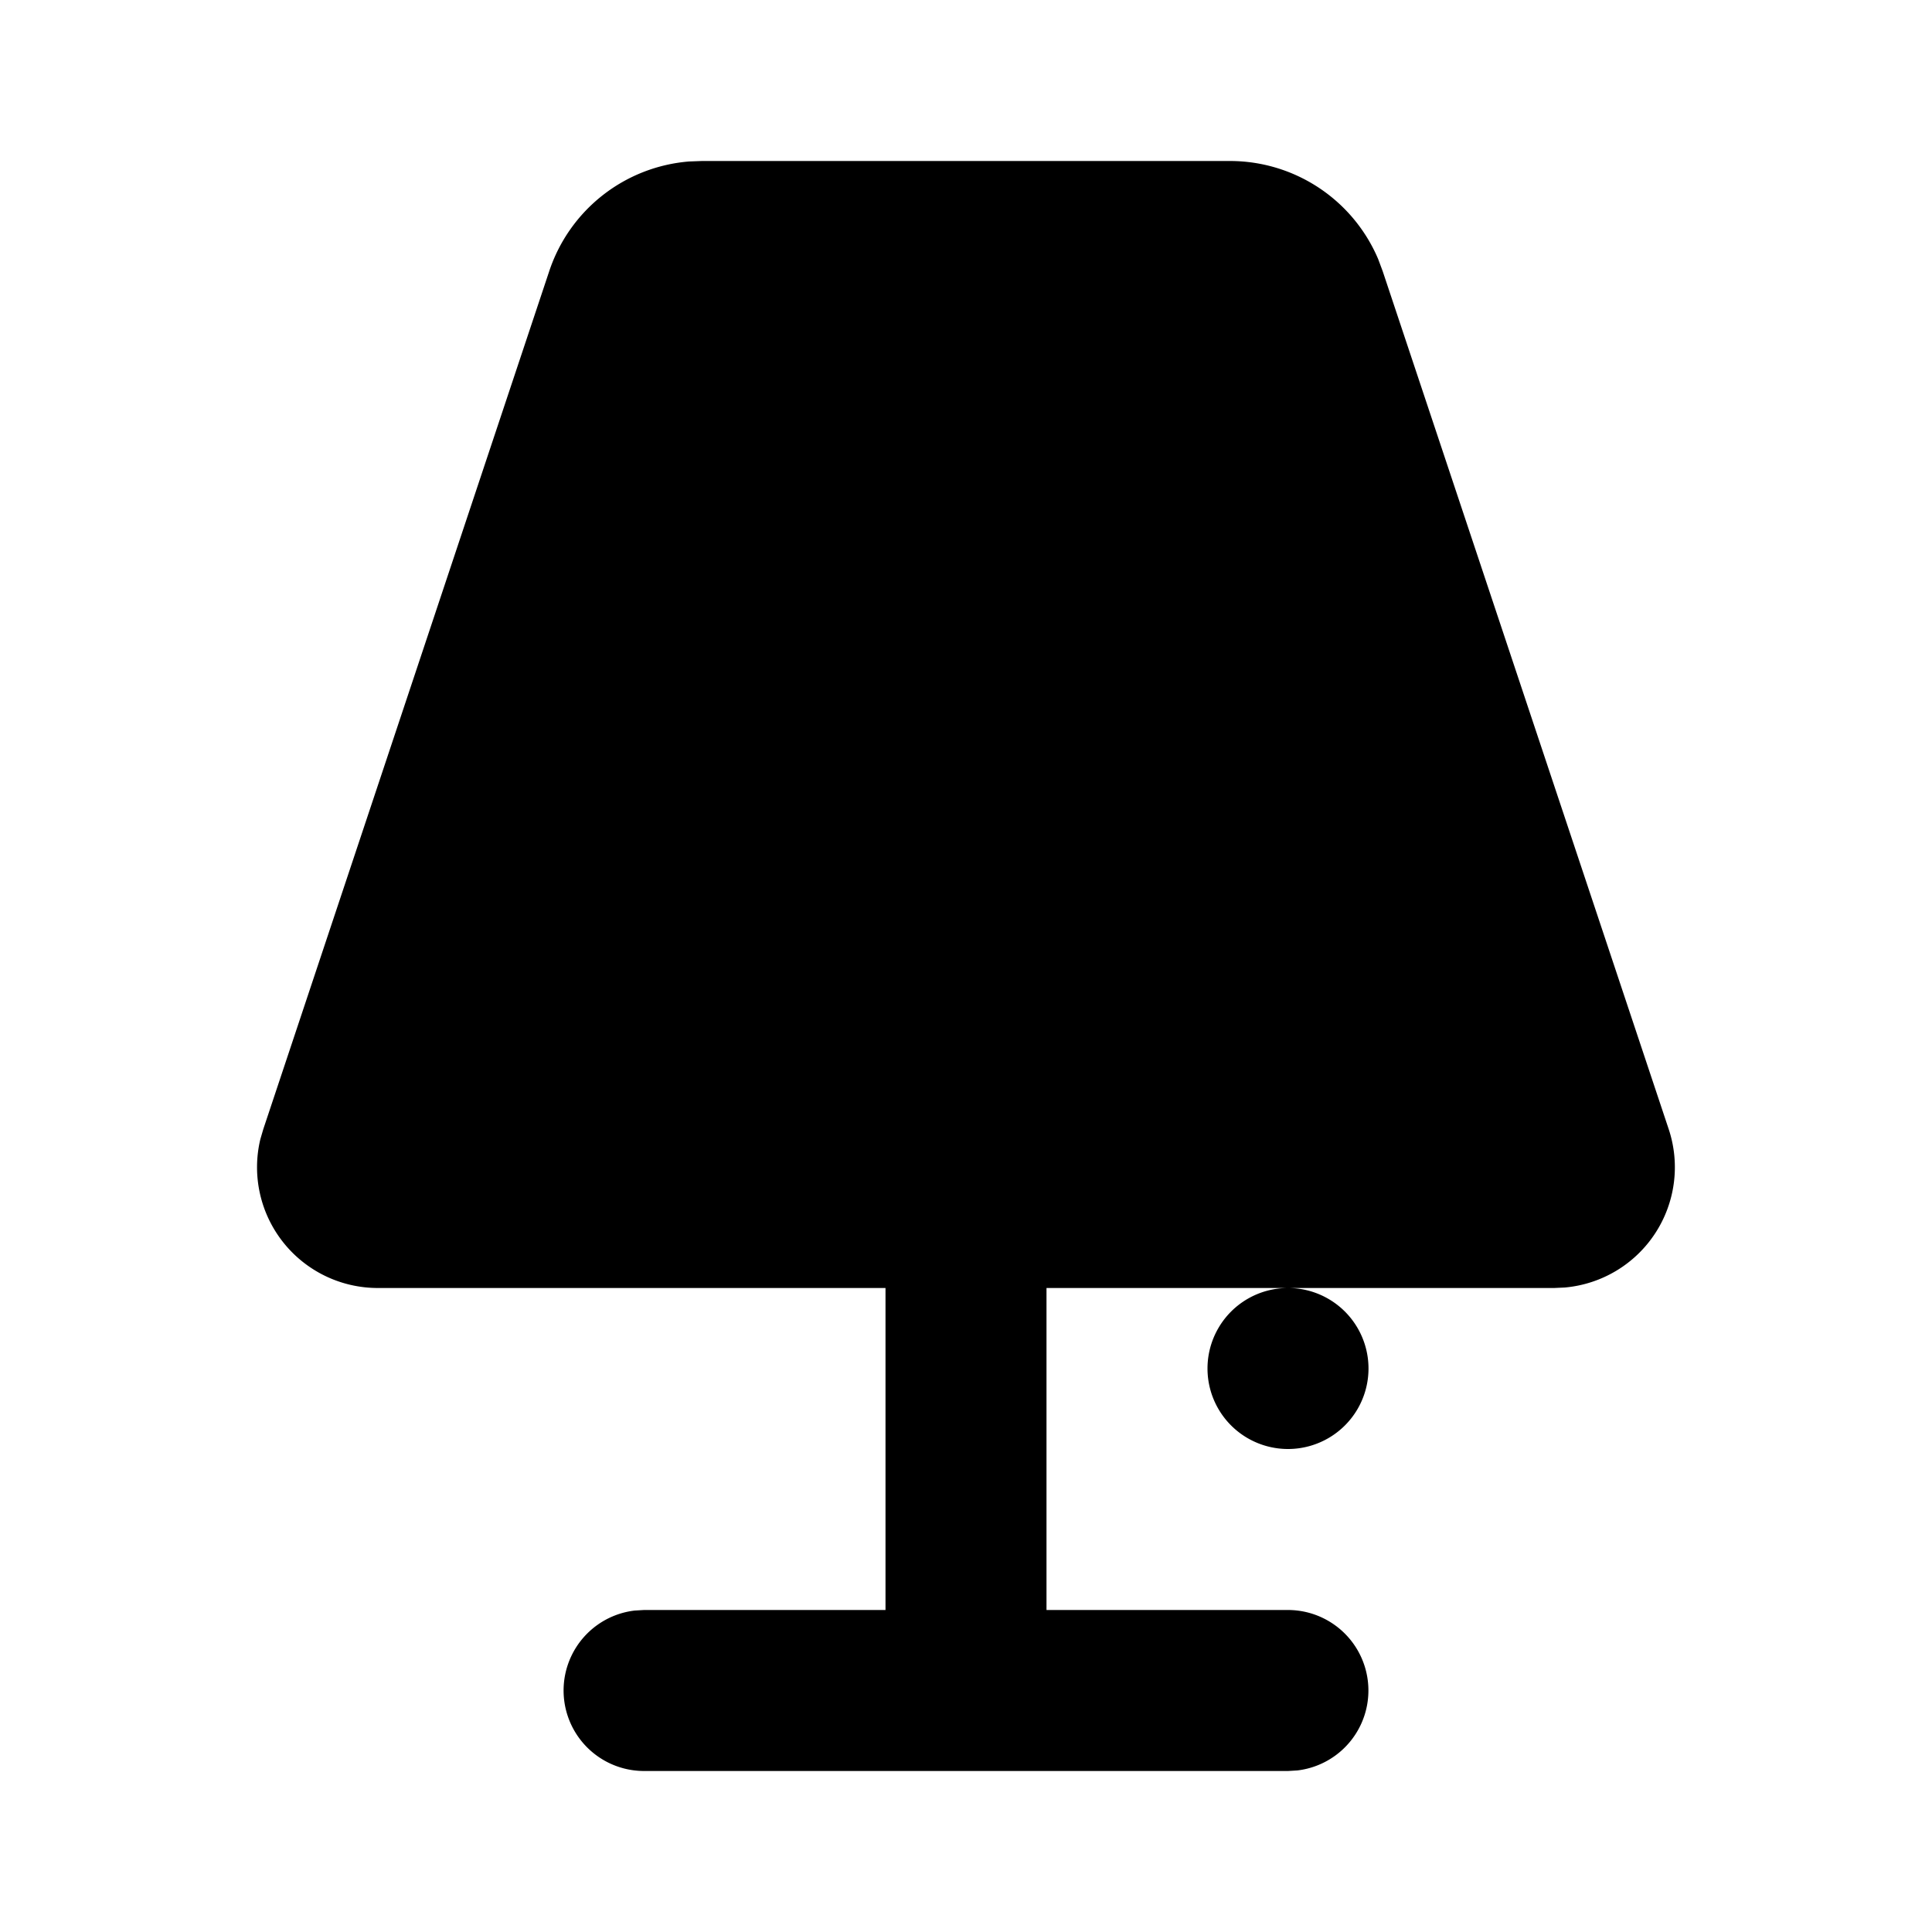 <svg xmlns="http://www.w3.org/2000/svg" width="24" height="24" viewBox="0 0 24 24">
    <g fill="none">
        <path fill="currentColor" d="M15.28 2a2 2 0 0 1 1.84 1.218l.056.15 3.553 10.658a1.5 1.5 0 0 1-1.291 1.968l-.132.006H13v4h3a1 1 0 0 1 .117 1.993L16 22H8a1 1 0 0 1-.117-1.993L8 20h3v-4H4.694a1.5 1.5 0 0 1-1.46-1.848l.037-.126L6.823 3.368A2 2 0 0 1 8.56 2.006L8.72 2zM16 16a1 1 0 1 1 0 2 1 1 0 0 1 0-2"/>
    </g>
</svg>